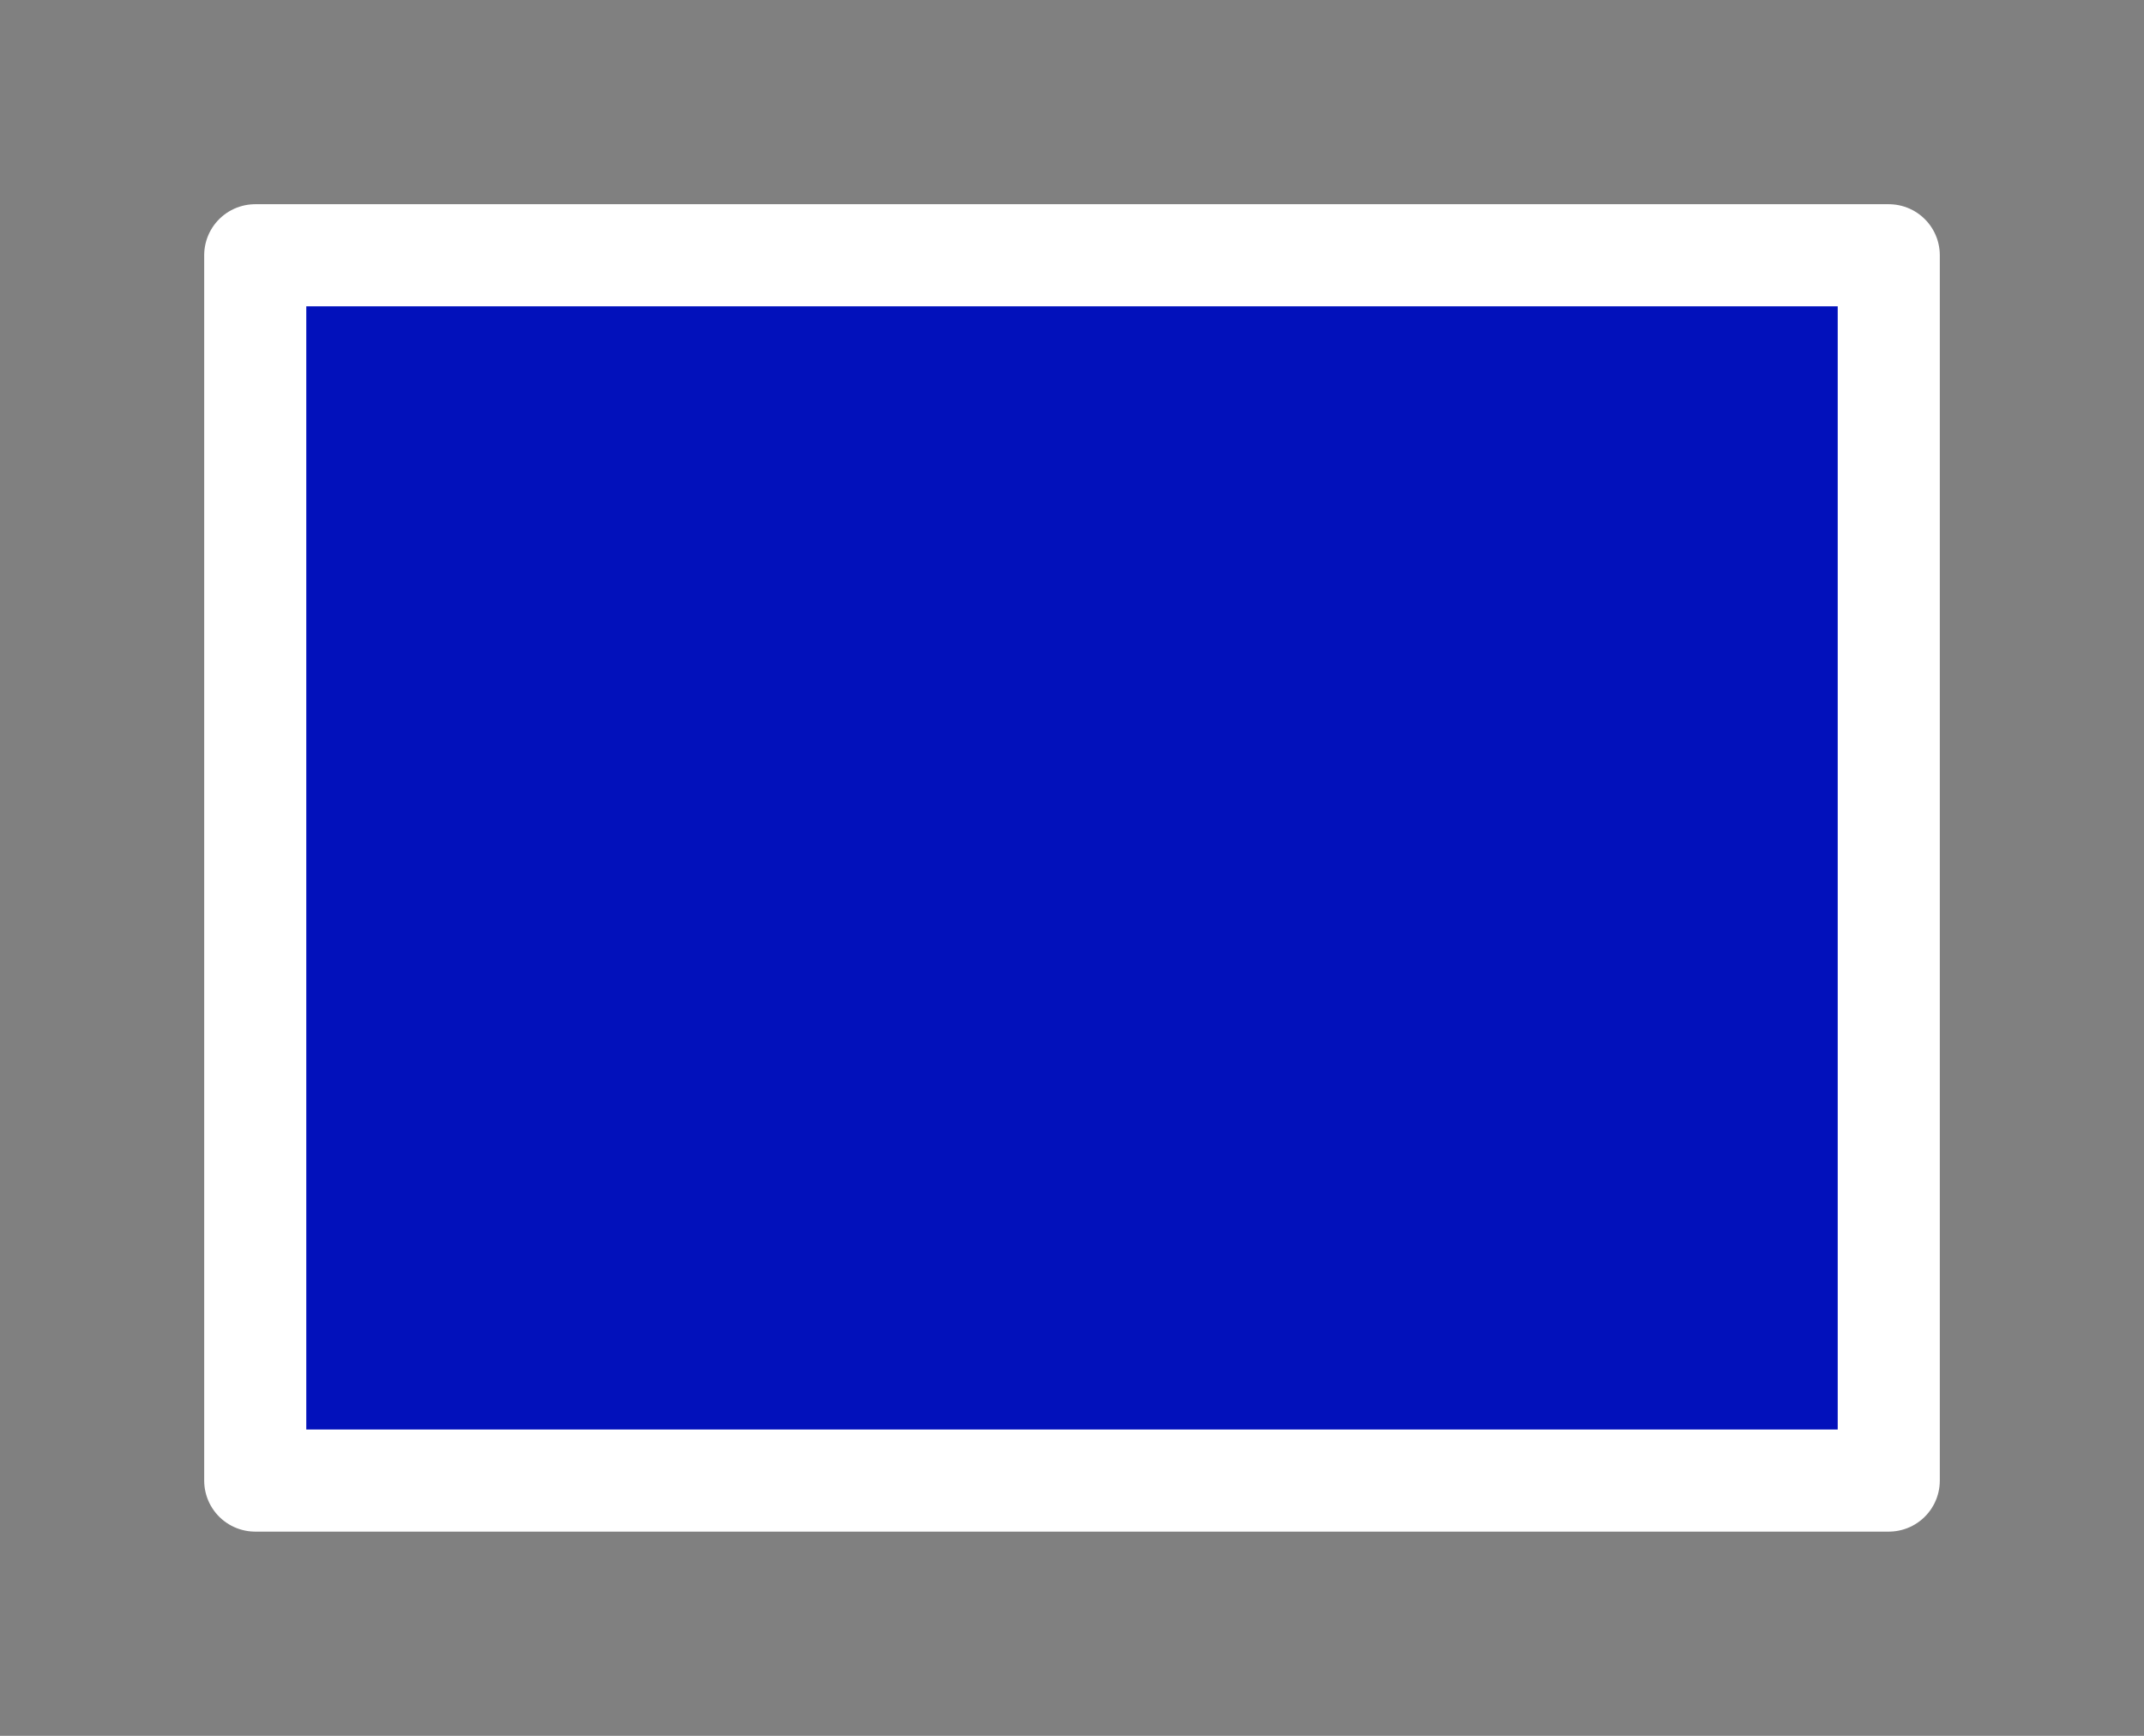 <svg xmlns="http://www.w3.org/2000/svg" width="21" height="17" viewBox="0 0 21 17">
  <rect x="0" y="0" width="21" height="17" fill="#808080" stroke="none"/>
  <defs>
    <style>
      .cls-1 {
        fill: #0211bb;
        stroke: #fff;
        stroke-linejoin: round;
        stroke-width: 1px;
      }
    </style>
  </defs>
  <rect id="ru.svg" class="cls-1" x="2.5" y="2.5" width="16" height="12"/>
</svg>
